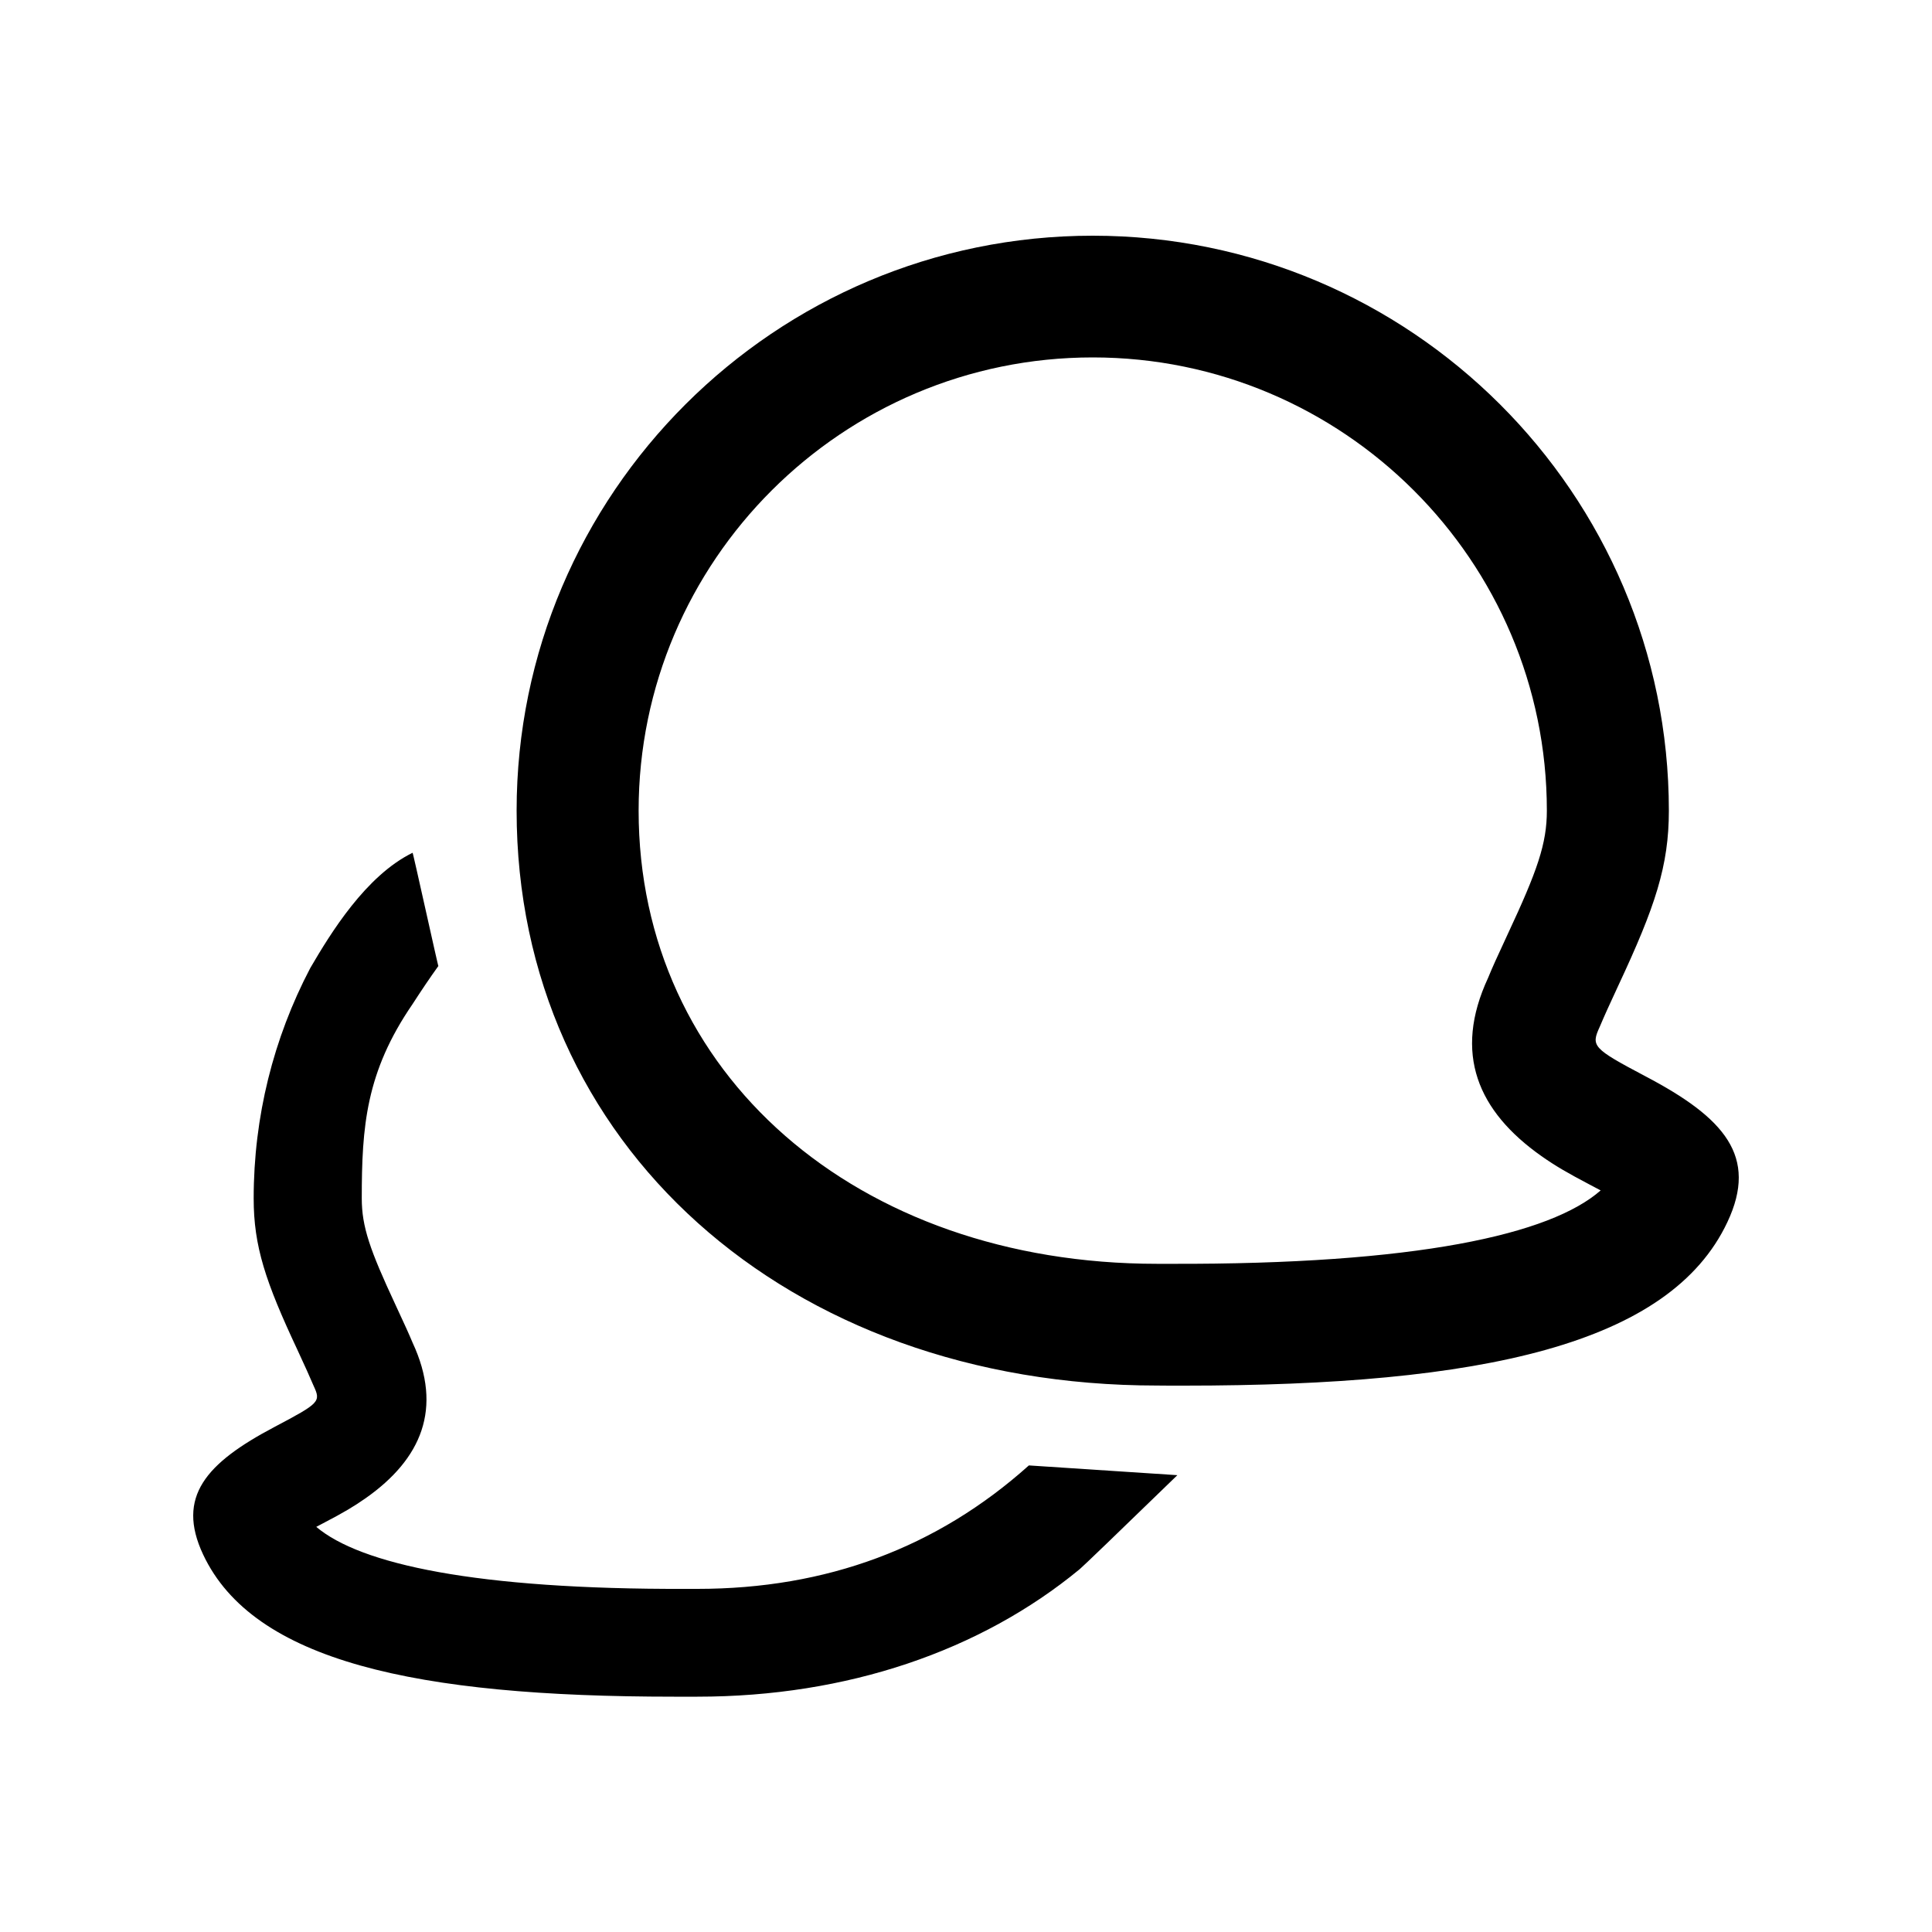 <svg id="chat" viewBox="0 0 20 20">
  <path d="M3.363,15.759 C3.329,15.777 3.3,15.793 3.274,15.806 C3.73,16.192 4.924,16.455 7.103,16.448 L7.219,16.448 C8.556,16.448 9.7,16.022 10.651,15.17 L12.188,15.271 C11.551,15.889 11.214,16.213 11.177,16.244 C10.149,17.092 8.766,17.564 7.219,17.564 L7.108,17.564 L6.977,17.564 C4.302,17.564 2.622,17.195 2.103,16.093 C1.822,15.495 2.132,15.146 2.841,14.772 C3.313,14.523 3.322,14.51 3.247,14.347 C3.203,14.244 3.165,14.16 3.08,13.976 C2.748,13.268 2.626,12.902 2.626,12.406 C2.626,11.562 2.83,10.749 3.212,10.021 C3.422,9.661 3.787,9.065 4.271,8.828 C4.271,8.803 4.538,10.021 4.538,10 C4.453,10.118 4.364,10.25 4.271,10.394 C3.787,11.099 3.745,11.663 3.745,12.406 C3.745,12.699 3.829,12.939 4.093,13.505 C4.195,13.725 4.23,13.801 4.271,13.899 C4.588,14.581 4.361,15.104 3.787,15.508 C3.659,15.598 3.554,15.659 3.363,15.759 Z M16.57,12.323 C16.535,12.304 16.495,12.283 16.447,12.258 C16.227,12.142 16.105,12.072 15.957,11.968 C15.299,11.504 15.04,10.907 15.405,10.122 C15.45,10.012 15.49,9.924 15.608,9.67 C15.915,9.013 16.013,8.733 16.013,8.392 C16.013,5.805 13.904,3.7 11.312,3.7 C8.72,3.7 6.611,5.805 6.611,8.392 C6.611,11.11 8.863,13.083 11.979,13.083 L12.113,13.083 C14.663,13.091 16.05,12.78 16.57,12.323 Z M16.561,10.628 C16.469,10.829 16.483,10.851 17.036,11.143 C17.85,11.571 18.203,11.97 17.882,12.651 C17.286,13.918 15.346,14.344 12.258,14.344 L12.107,14.344 L11.978,14.343 C8.142,14.343 5.348,11.84 5.348,8.392 C5.348,5.11 8.023,2.44 11.312,2.44 C14.601,2.44 17.276,5.11 17.276,8.392 C17.276,8.963 17.135,9.385 16.753,10.202 C16.654,10.415 16.61,10.512 16.561,10.628 Z"/>
</svg>
